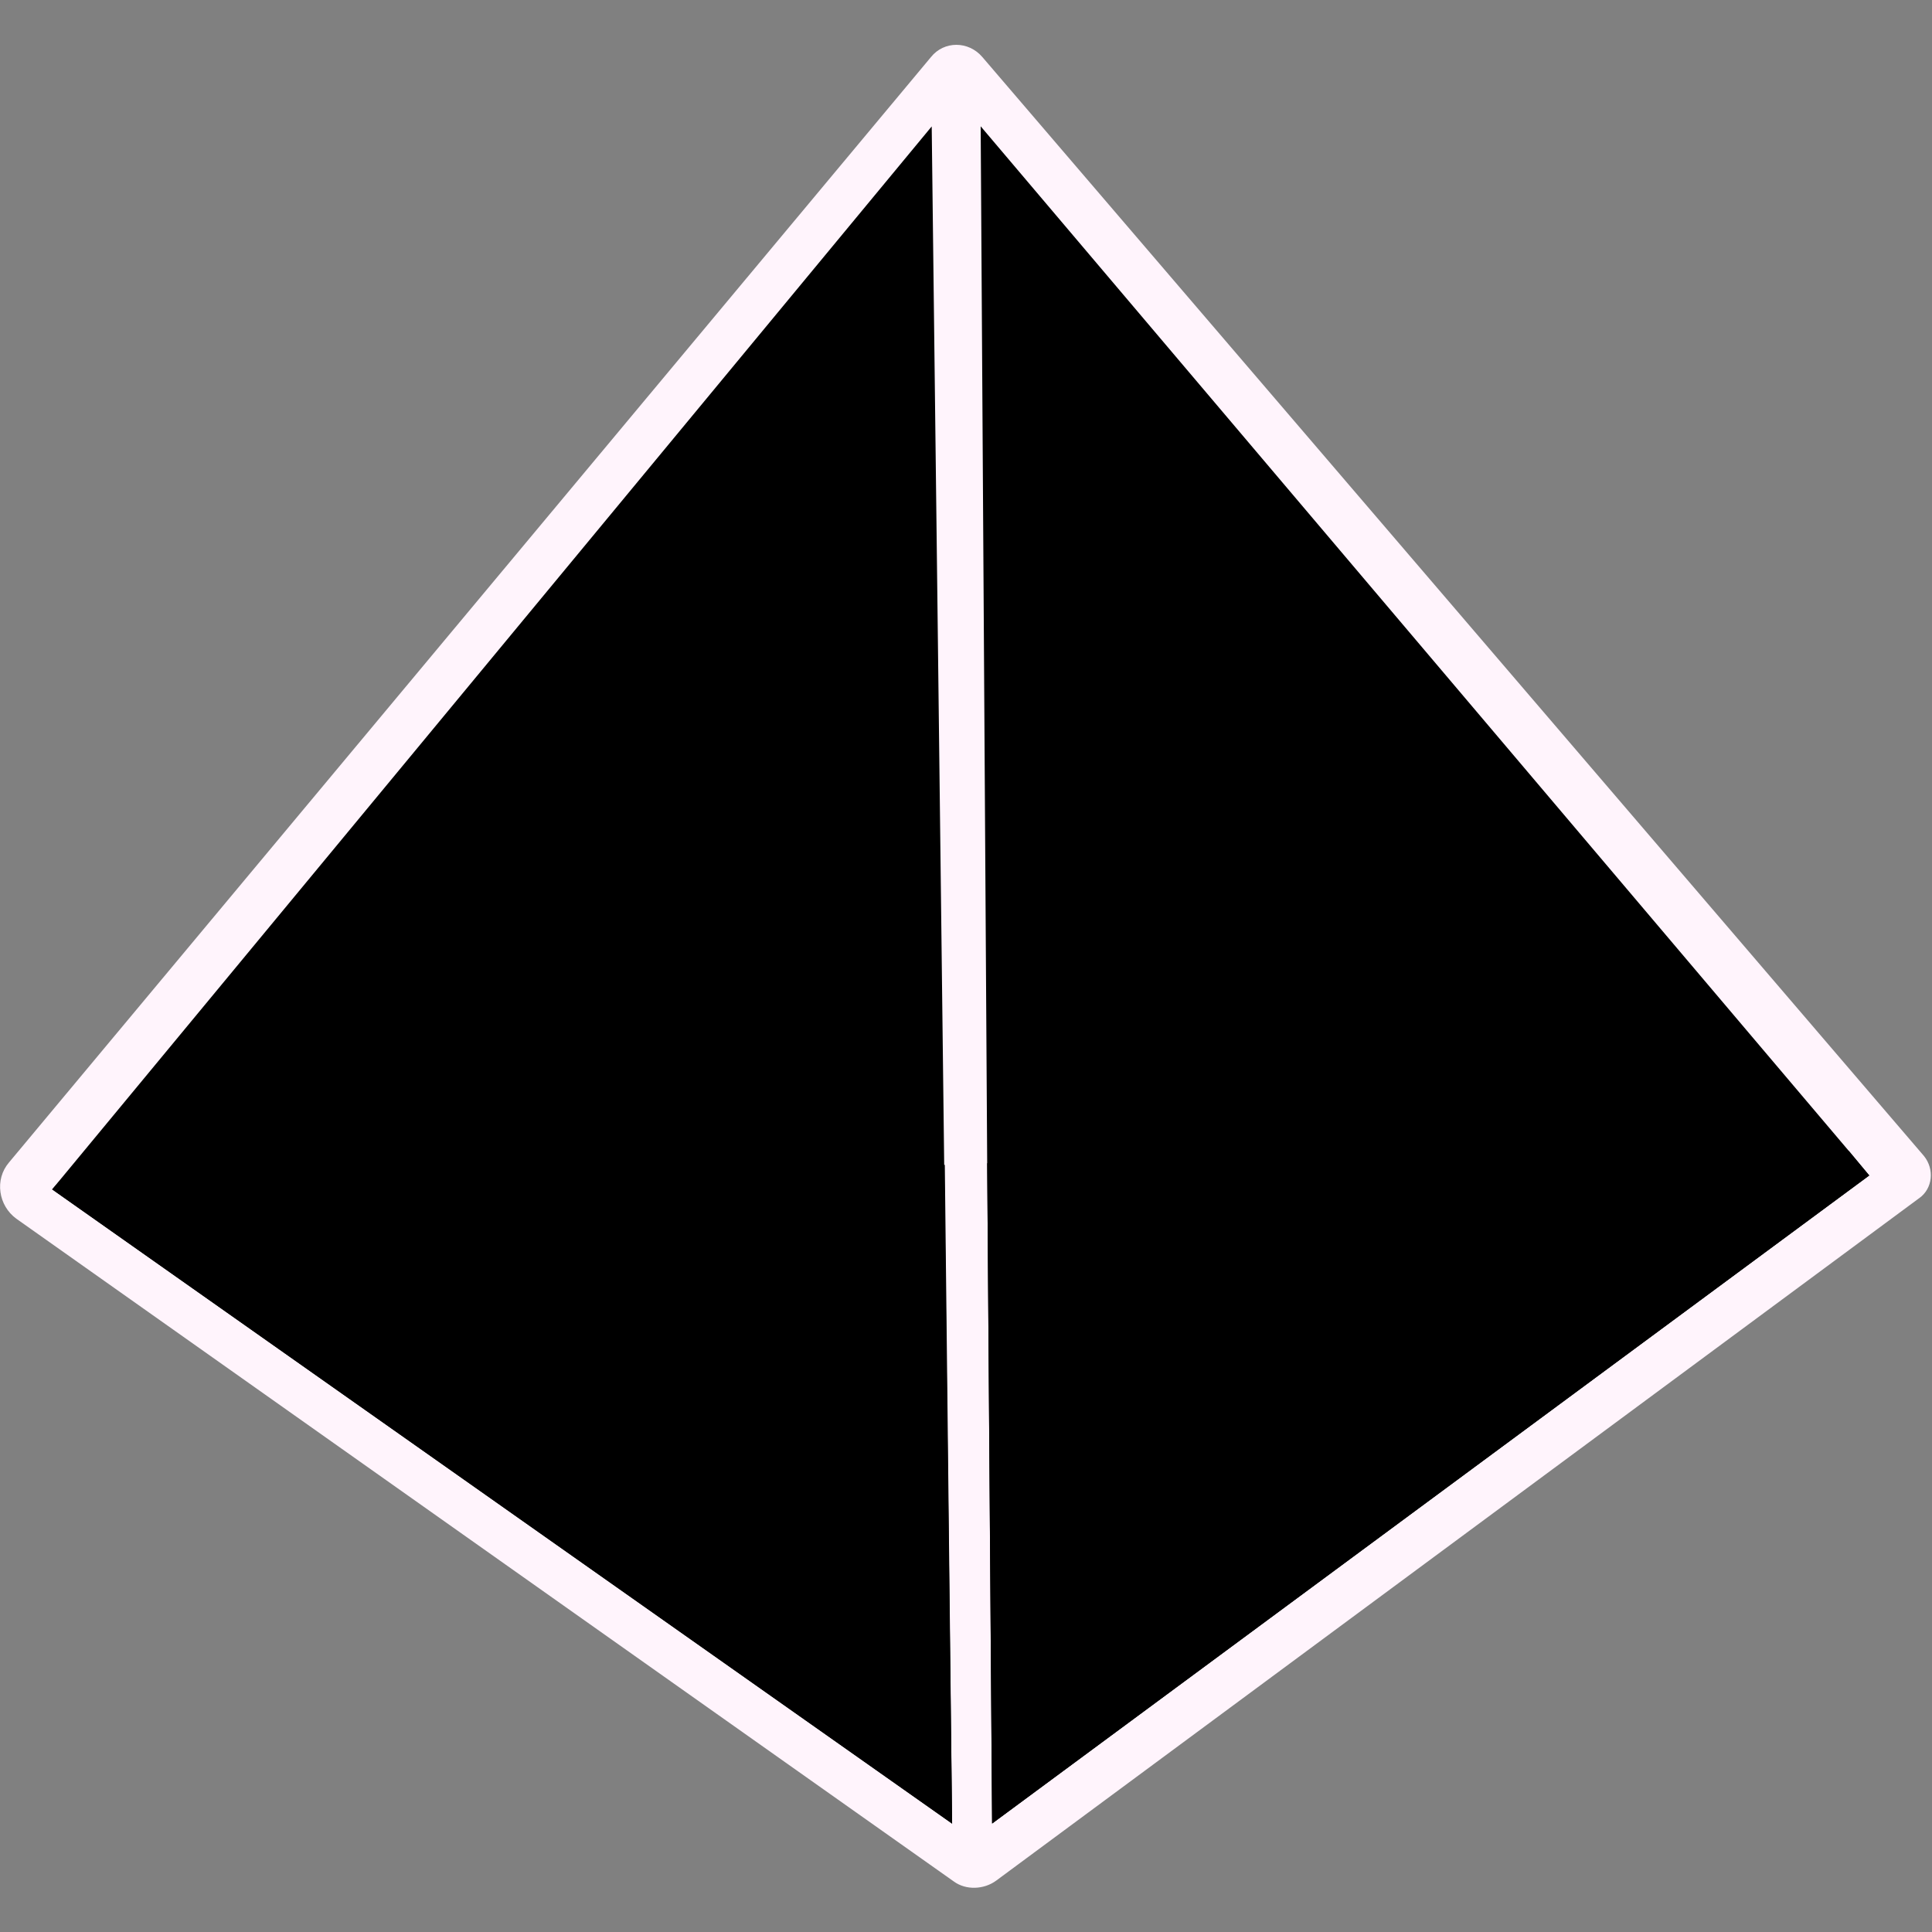 <!-- Generated by IcoMoon.io -->
<svg version="1.1" xmlns="http://www.w3.org/2000/svg" viewBox="0 0 32 32">
<rect x="0" y="0" width="32" height="32" fill="#808080" stroke="none"/>
<title>aoa</title>
<path fill="#fff4fc" d="M31.784 19.848l-15.284 11.301c-0.203 0.149-0.5 0.162-0.702 0.014l-15.527-10.977c-0.297-0.216-0.365-0.648-0.122-0.932l15.271-18.309c0.216-0.27 0.621-0.27 0.851 0l15.595 18.201c0.176 0.216 0.149 0.54-0.081 0.702z"></path>
<path fill="#000" d="M30.96 19.47l-14.528 10.734-0.081-10.937-0.108-17.175 14.38 16.972z"></path>
<path fill="#000" d="M0.864 19.7l14.906 10.505-0.338-28.111z"></path>
<path fill="#000" d="M15.649 19.294l-14.677 0.284-0.108 0.122 14.906 10.505z"></path>
<path fill="#000" d="M16.351 19.267l14.272-0.203 0.338 0.405-14.528 10.734z"></path>
</svg>

